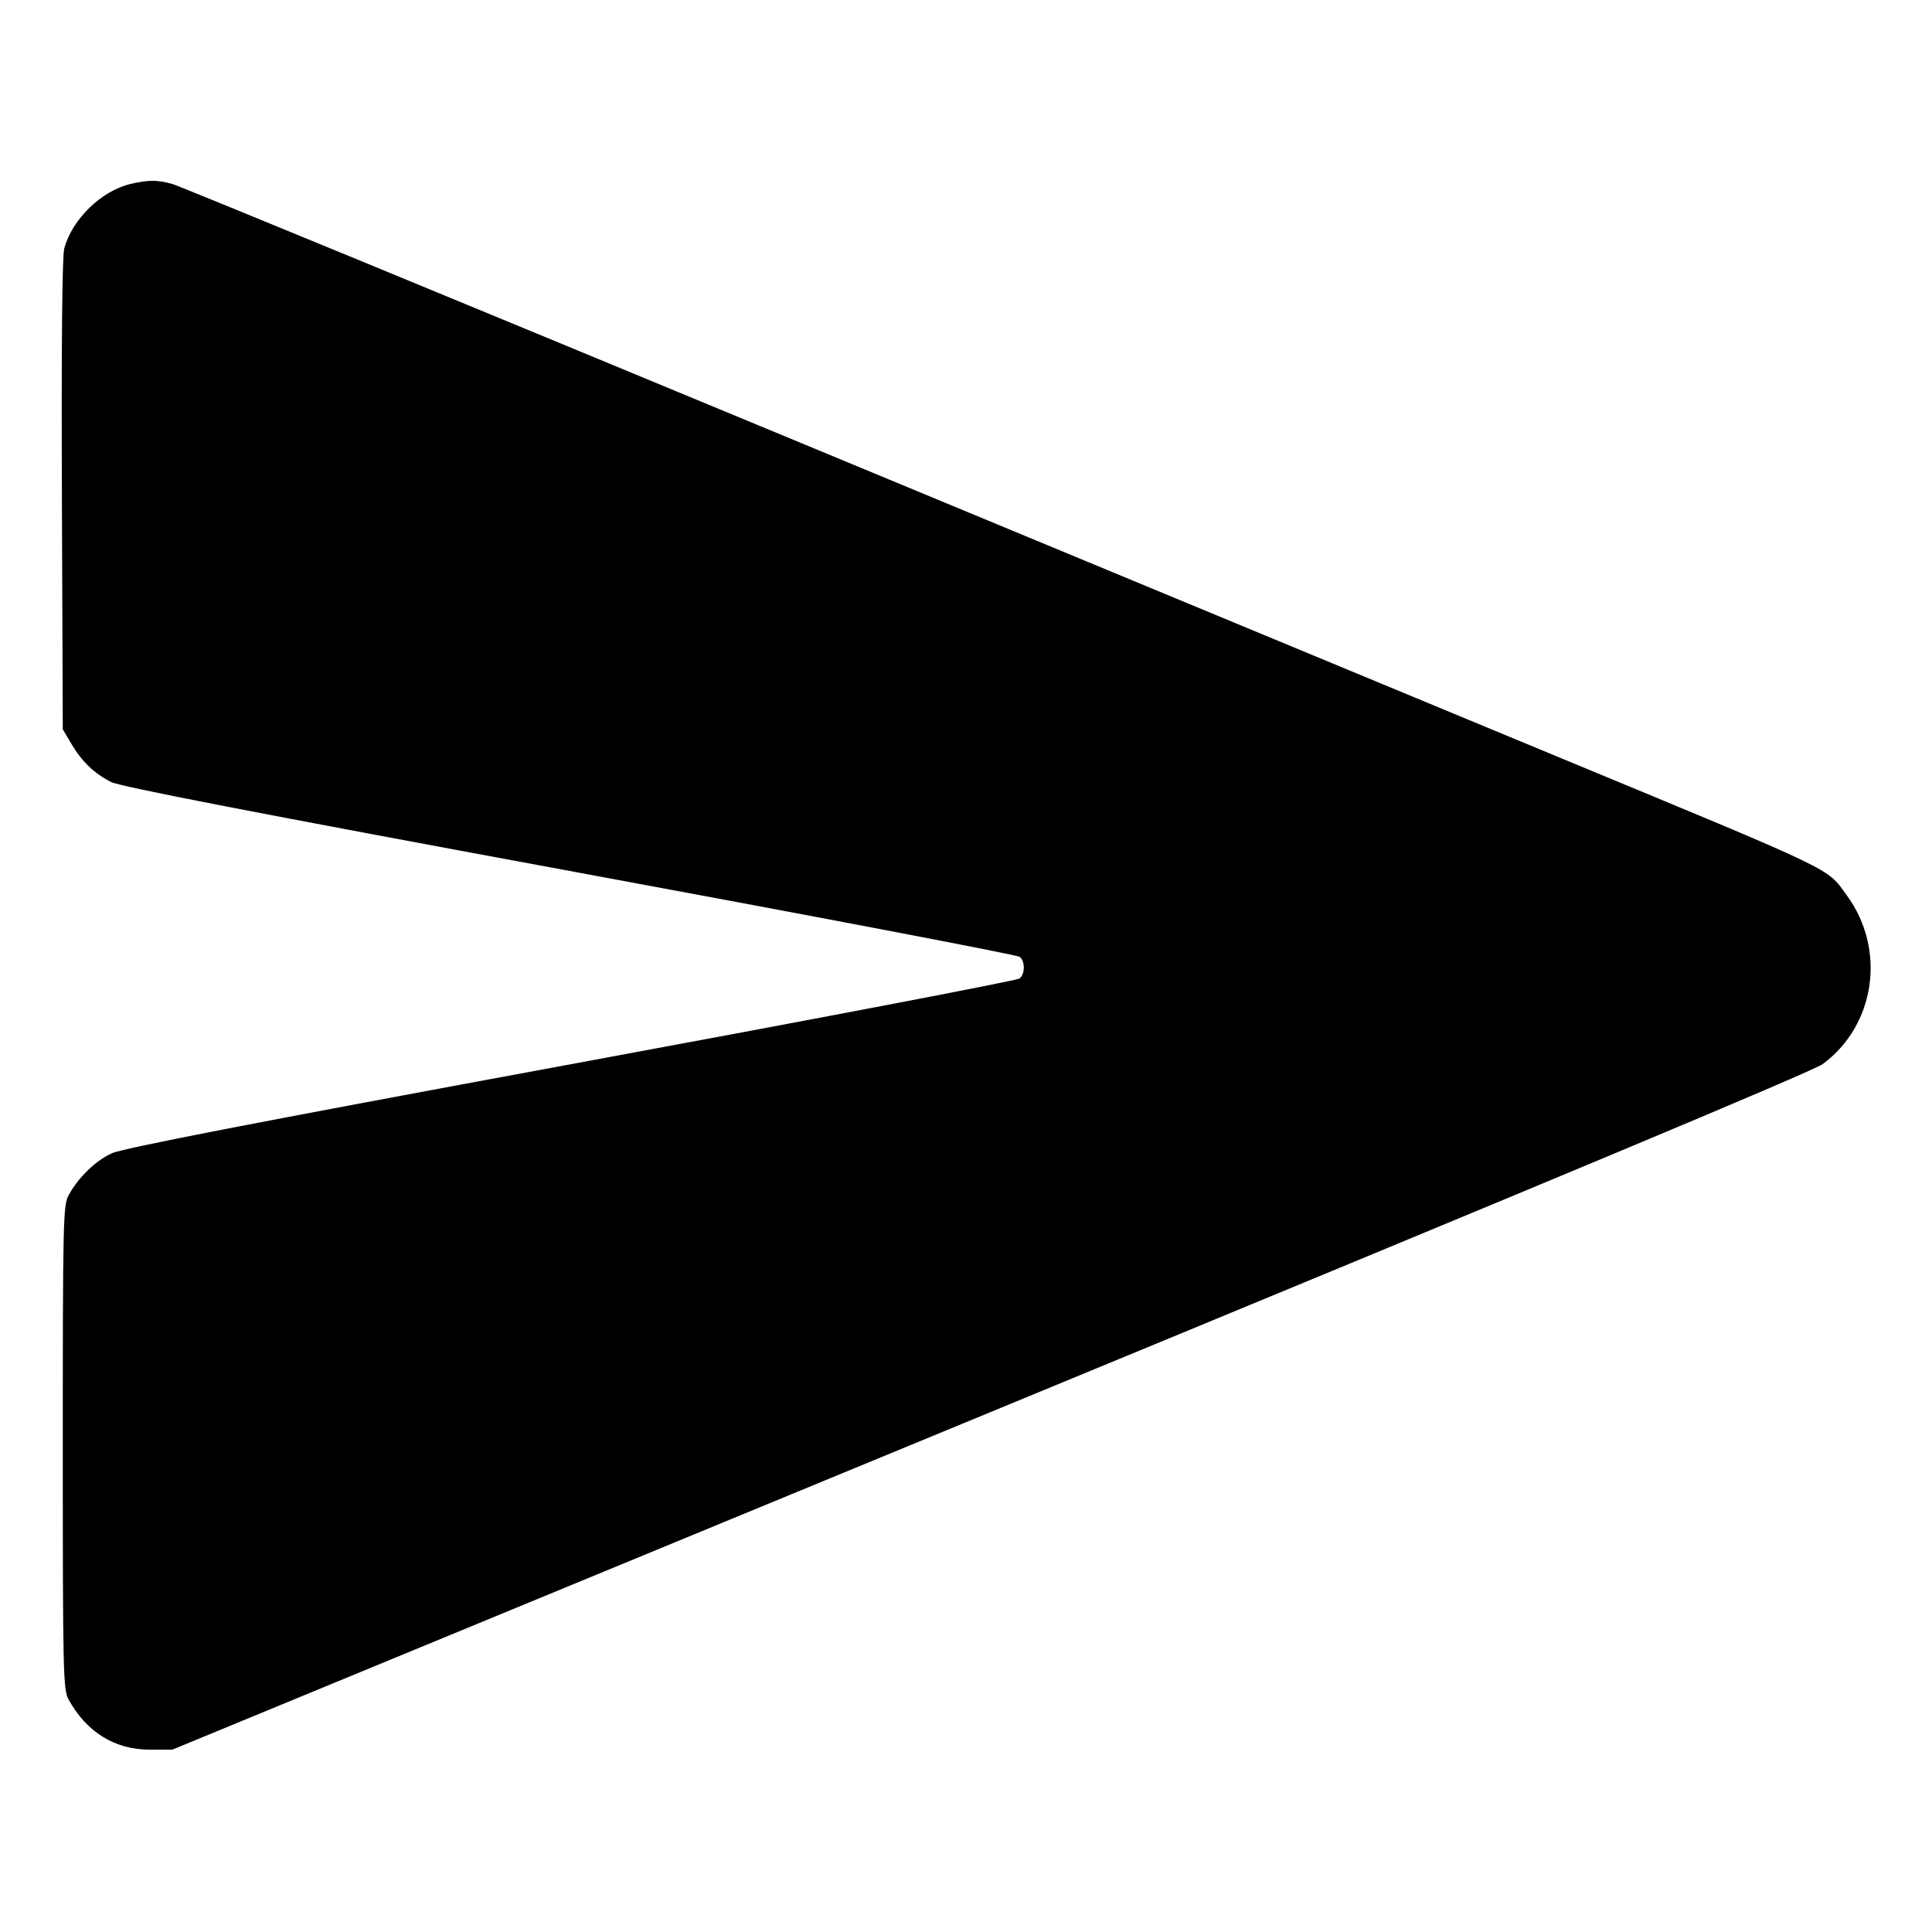 <svg xmlns="http://www.w3.org/2000/svg" width="512" height="512" viewBox="0 0 512 512"><path d="M34.599 48.749 C 26.872 50.559,19.115 58.102,17.034 65.827 C 16.478 67.893,16.254 91.161,16.405 131.158 L 16.640 193.280 18.911 197.120 C 21.690 201.821,24.944 204.949,29.440 207.240 C 31.840 208.464,67.909 215.459,150.989 230.813 C 215.963 242.822,269.627 253.064,270.242 253.574 C 271.700 254.784,271.676 258.089,270.200 259.313 C 269.563 259.843,216.091 270.057,151.374 282.013 C 67.164 297.569,32.538 304.289,29.597 305.647 C 25.265 307.647,20.756 312.032,18.182 316.749 C 16.734 319.401,16.640 323.469,16.640 383.573 C 16.640 443.174,16.744 447.763,18.149 450.335 C 22.890 459.010,30.423 463.679,39.680 463.681 L 45.653 463.682 262.400 374.263 C 407.836 314.264,480.416 283.913,483.004 282.013 C 497.031 271.719,499.918 251.574,489.417 237.268 C 483.911 229.768,487.875 231.664,411.733 200.109 C 388.267 190.384,297.052 152.557,209.035 116.050 C 121.017 79.543,47.481 49.251,45.621 48.735 C 41.703 47.647,39.288 47.650,34.599 48.749 " stroke="none" fill="black" fill-rule="evenodd"></path></svg>